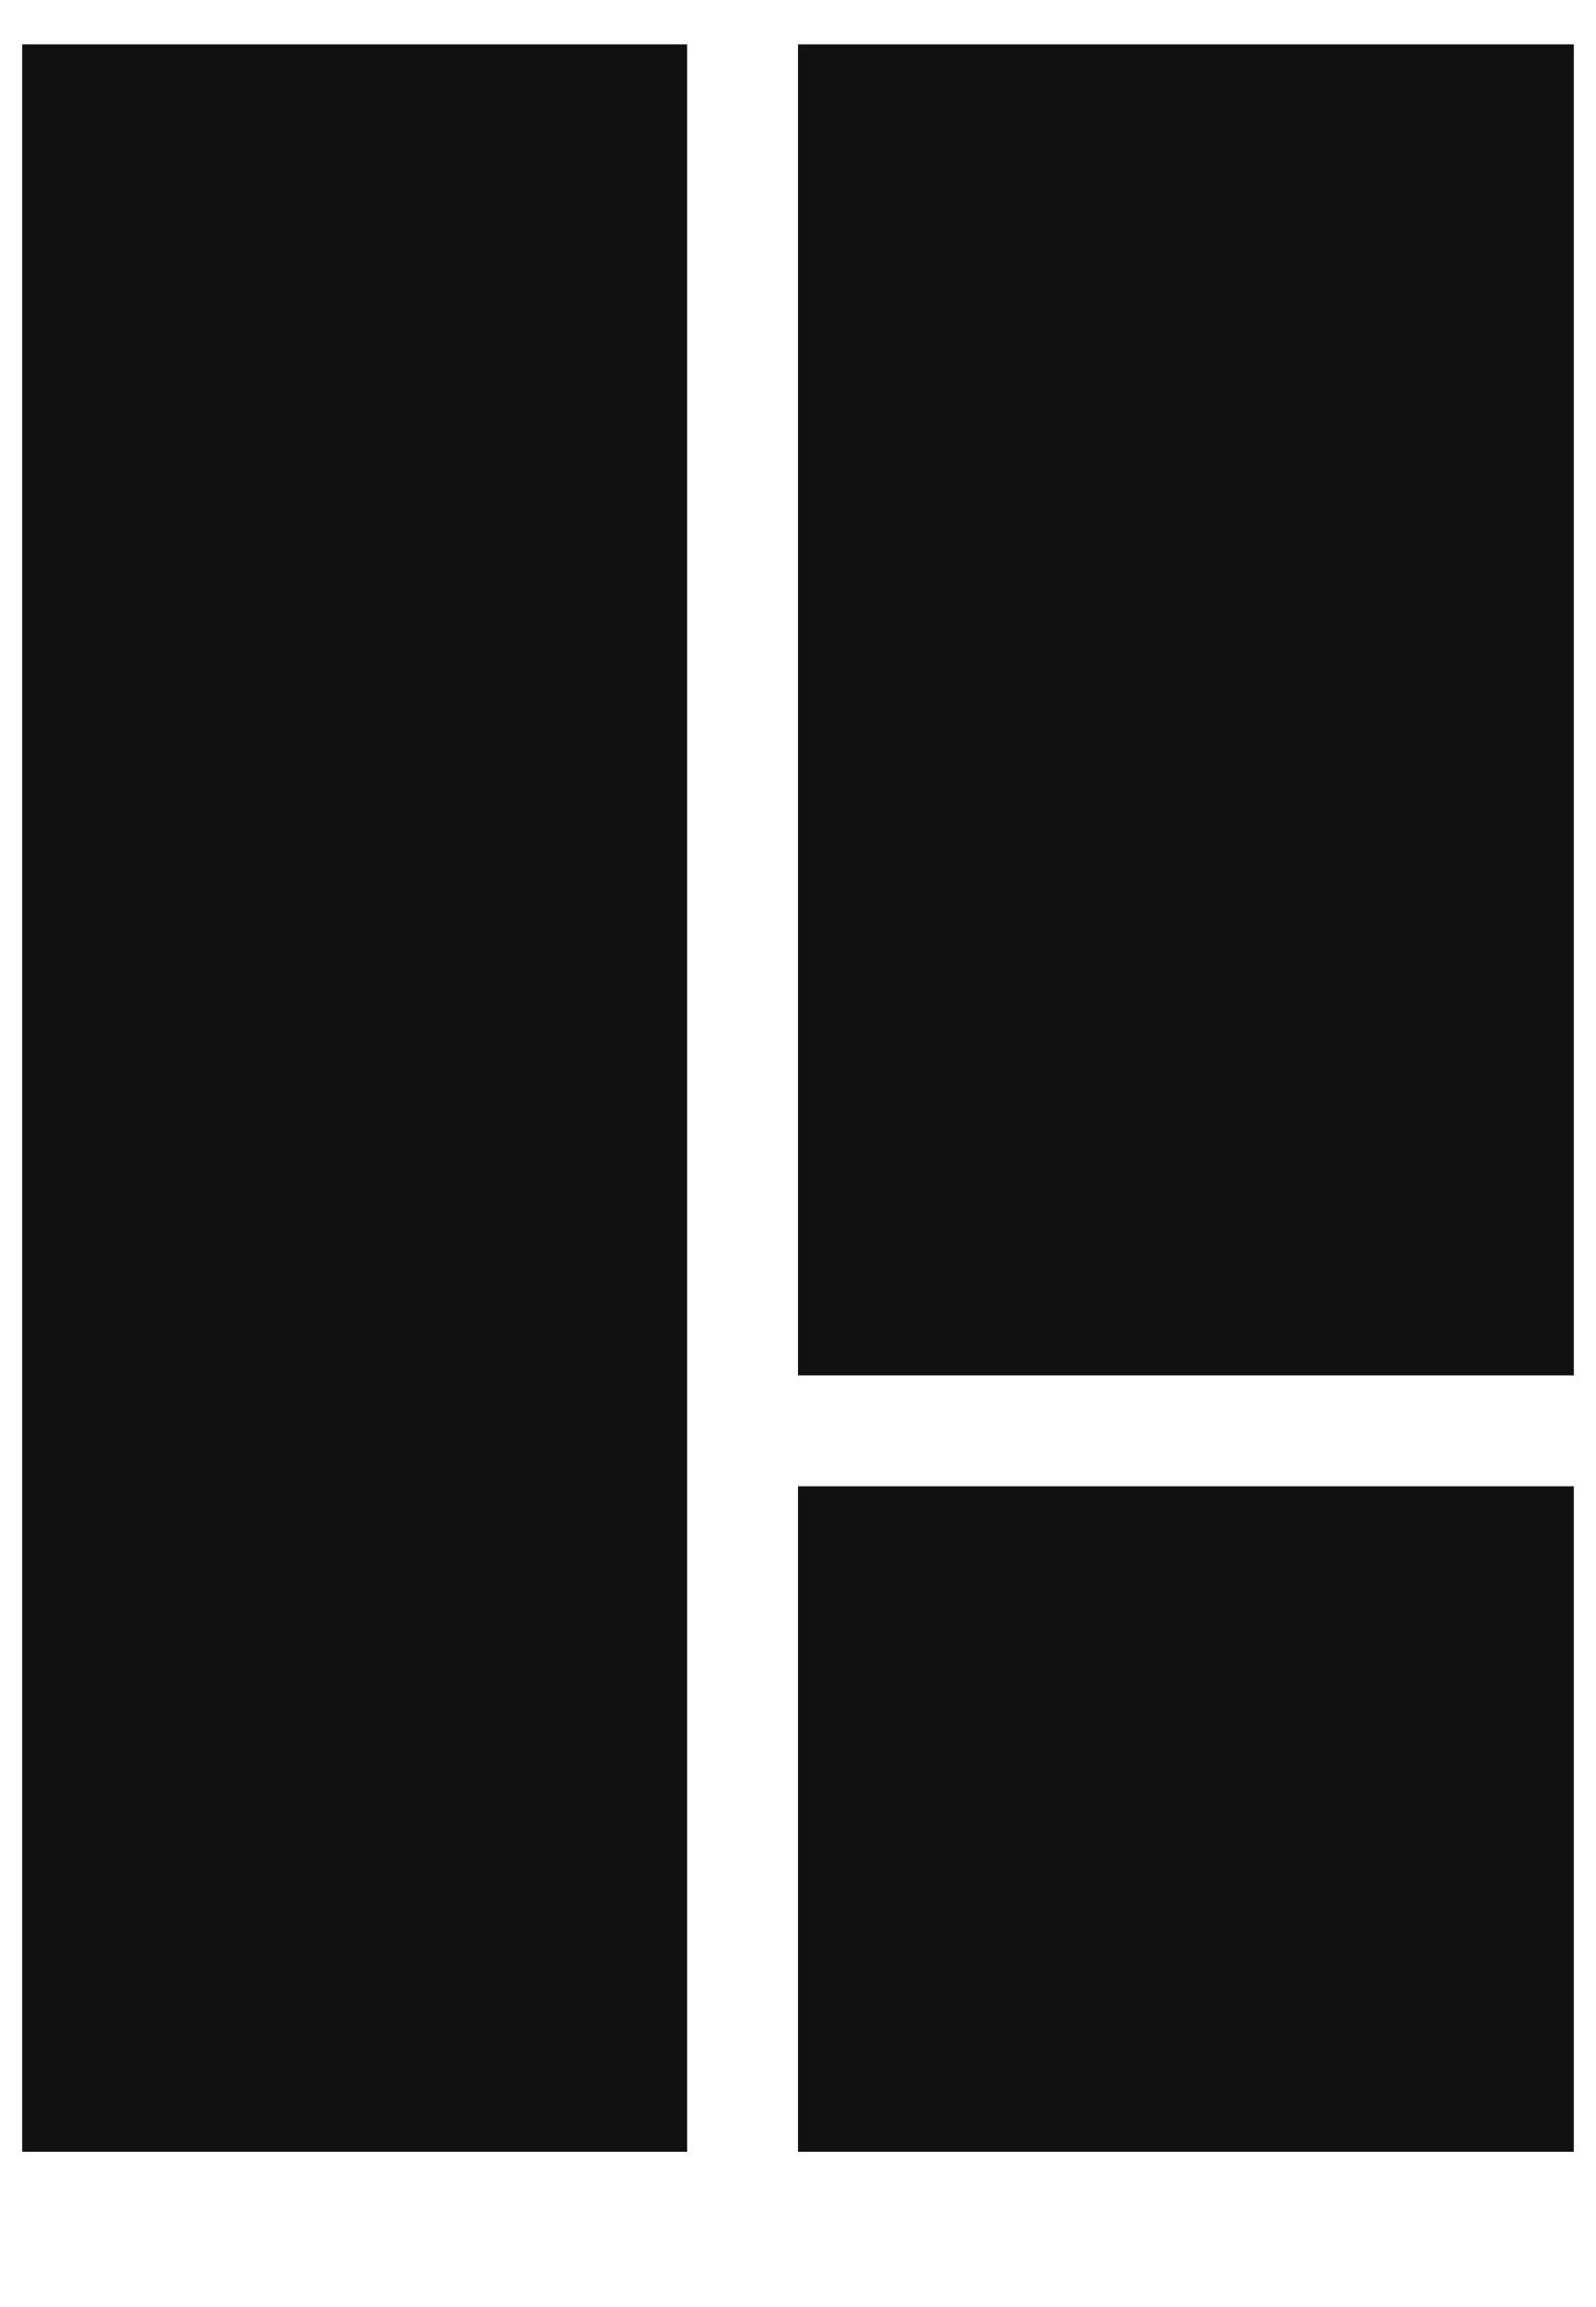 <svg width="9" height="13" viewBox="0 0 9 13" fill="none" xmlns="http://www.w3.org/2000/svg">
<path d="M8.875 12.125L8.875 8.375L4.5 8.375L4.5 12.125L8.875 12.125ZM8.875 7.75L8.875 0.25L4.5 0.25L4.5 7.75L8.875 7.75ZM0.125 12.125L3.875 12.125L3.875 0.25L0.125 0.25L0.125 12.125Z" fill="#111111"/>
</svg>
